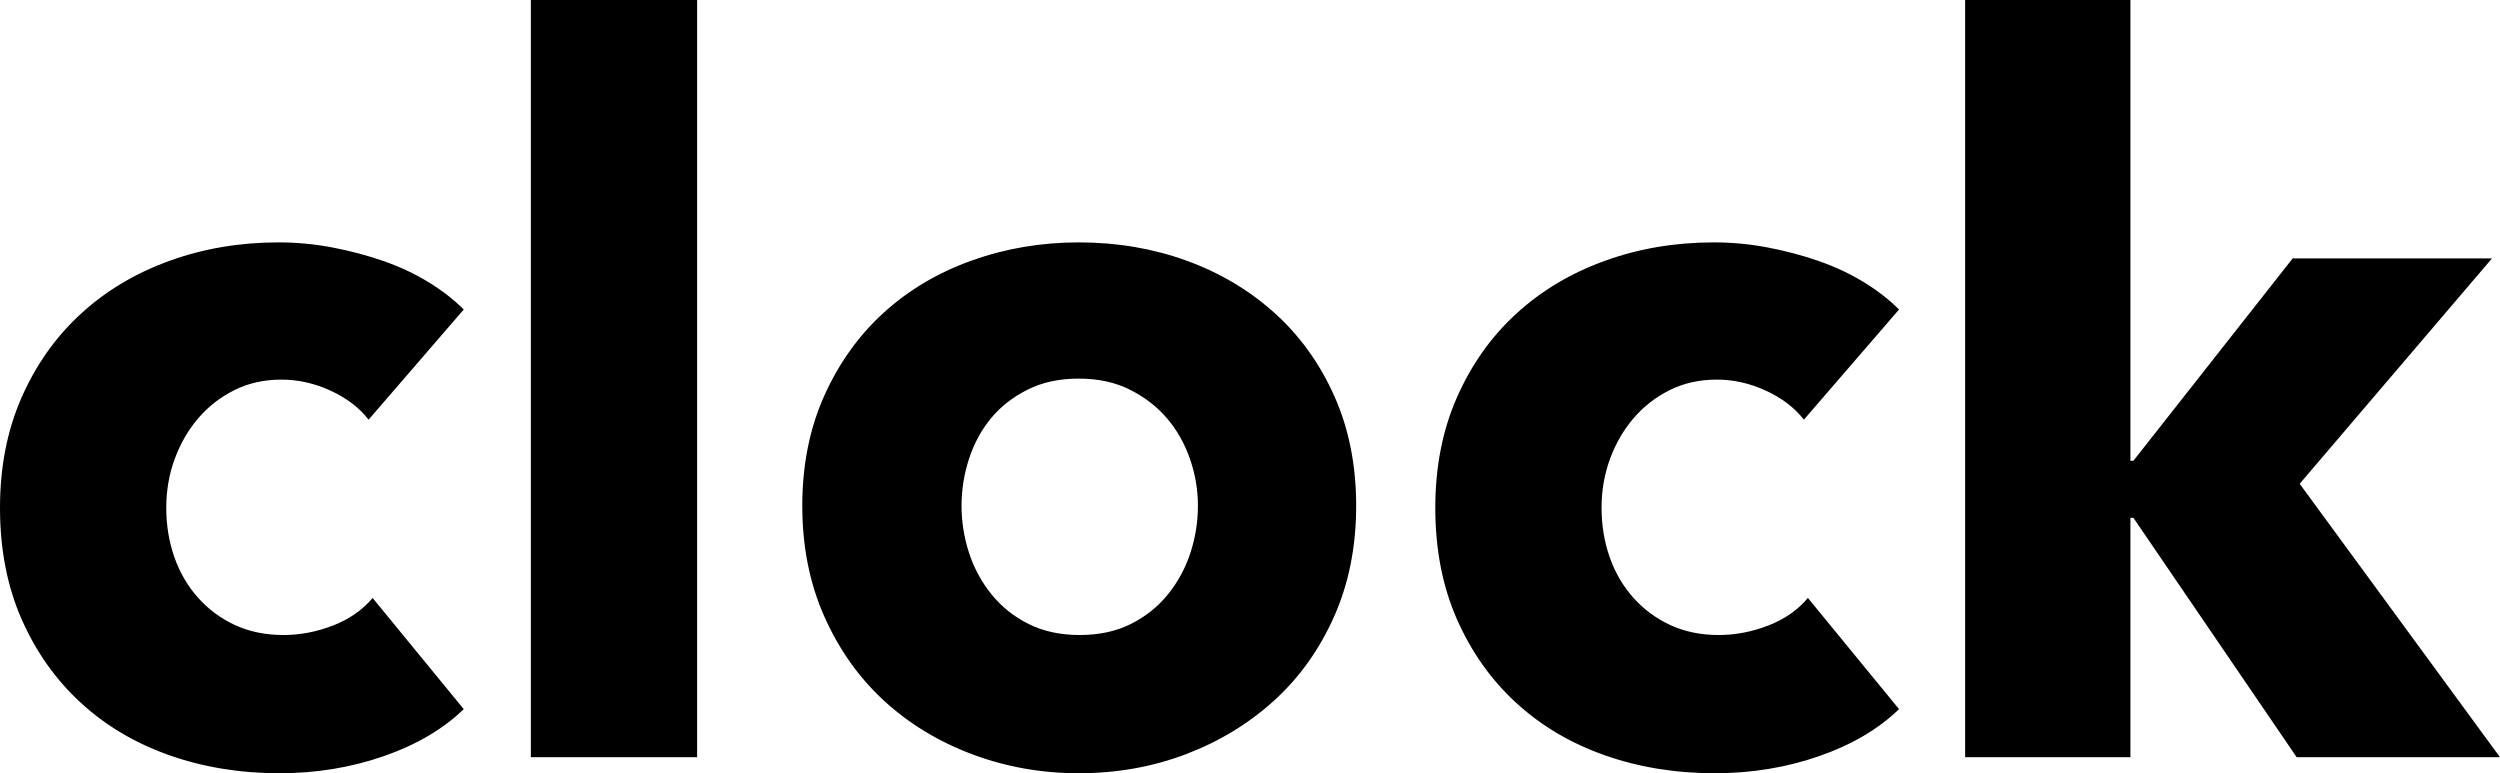 <?xml version="1.0" encoding="UTF-8" standalone="no"?>
<svg
   xmlns:dc="http://purl.org/dc/elements/1.1/"
   xmlns:cc="http://creativecommons.org/ns#"
   xmlns:rdf="http://www.w3.org/1999/02/22-rdf-syntax-ns#"
   xmlns:svg="http://www.w3.org/2000/svg"
   xmlns="http://www.w3.org/2000/svg"
   id="svg29"
   version="1.1"
   viewBox="-142.274 -87.696 289.536 89.552"
   class="Path_378">
  <defs
     id="defs33" />
  <path
     d="M -99.586 -39.092 C -100.669 -40.484 -102.138 -41.605 -103.994 -42.456 C -105.85 -43.307 -107.745 -43.732 -109.678 -43.732 C -111.689 -43.732 -113.506 -43.326 -115.13 -42.514 C -116.754 -41.702 -118.146 -40.619 -119.306 -39.266 C -120.466 -37.913 -121.375 -36.347 -122.032 -34.568 C -122.689 -32.789 -123.018 -30.895 -123.018 -28.884 C -123.018 -26.873 -122.709 -24.979 -122.09 -23.2 C -121.471 -21.421 -120.563 -19.855 -119.364 -18.502 C -118.165 -17.149 -116.735 -16.085 -115.072 -15.312 C -113.409 -14.539 -111.534 -14.152 -109.446 -14.152 C -107.513 -14.152 -105.599 -14.519 -103.704 -15.254 C -101.809 -15.989 -100.282 -17.052 -99.122 -18.444 L -88.566 -5.568 C -90.963 -3.248 -94.057 -1.431 -97.846 -0.116 C -101.635 1.199 -105.657 1.856 -109.91 1.856 C -114.473 1.856 -118.726 1.16 -122.67 -0.232 C -126.614 -1.624 -130.036 -3.654 -132.936 -6.322 C -135.836 -8.99 -138.117 -12.219 -139.78 -16.008 C -141.443 -19.797 -142.274 -24.089 -142.274 -28.884 C -142.274 -33.601 -141.443 -37.855 -139.78 -41.644 C -138.117 -45.433 -135.836 -48.662 -132.936 -51.33 C -130.036 -53.998 -126.614 -56.047 -122.67 -57.478 C -118.726 -58.909 -114.511 -59.624 -110.026 -59.624 C -107.938 -59.624 -105.869 -59.431 -103.82 -59.044 C -101.771 -58.657 -99.799 -58.135 -97.904 -57.478 C -96.009 -56.821 -94.269 -56.009 -92.684 -55.042 C -91.099 -54.075 -89.726 -53.012 -88.566 -51.852 L -99.586 -39.092 Z M -80.794 0 L -80.794 -87.696 L -61.538 -87.696 L -61.538 0 L -80.794 0 Z M 14.79 -29.116 C 14.79 -24.399 13.939 -20.126 12.238 -16.298 C 10.537 -12.47 8.217 -9.222 5.278 -6.554 C 2.339 -3.886 -1.063 -1.817 -4.93 -0.348 C -8.797 1.121 -12.934 1.856 -17.342 1.856 C -21.673 1.856 -25.791 1.121 -29.696 -0.348 C -33.601 -1.817 -37.004 -3.886 -39.904 -6.554 C -42.804 -9.222 -45.105 -12.47 -46.806 -16.298 C -48.507 -20.126 -49.358 -24.399 -49.358 -29.116 C -49.358 -33.833 -48.507 -38.087 -46.806 -41.876 C -45.105 -45.665 -42.804 -48.875 -39.904 -51.504 C -37.004 -54.133 -33.601 -56.144 -29.696 -57.536 C -25.791 -58.928 -21.673 -59.624 -17.342 -59.624 C -12.934 -59.624 -8.797 -58.928 -4.93 -57.536 C -1.063 -56.144 2.339 -54.133 5.278 -51.504 C 8.217 -48.875 10.537 -45.665 12.238 -41.876 C 13.939 -38.087 14.79 -33.833 14.79 -29.116 Z M -3.538 -29.116 C -3.538 -30.972 -3.847 -32.789 -4.466 -34.568 C -5.085 -36.347 -5.974 -37.913 -7.134 -39.266 C -8.294 -40.619 -9.725 -41.721 -11.426 -42.572 C -13.127 -43.423 -15.099 -43.848 -17.342 -43.848 C -19.585 -43.848 -21.557 -43.423 -23.258 -42.572 C -24.959 -41.721 -26.371 -40.619 -27.492 -39.266 C -28.613 -37.913 -29.464 -36.347 -30.044 -34.568 C -30.624 -32.789 -30.914 -30.972 -30.914 -29.116 C -30.914 -27.26 -30.624 -25.443 -30.044 -23.664 C -29.464 -21.885 -28.594 -20.281 -27.434 -18.85 C -26.274 -17.419 -24.843 -16.279 -23.142 -15.428 C -21.441 -14.577 -19.469 -14.152 -17.226 -14.152 C -14.983 -14.152 -13.011 -14.577 -11.31 -15.428 C -9.609 -16.279 -8.178 -17.419 -7.018 -18.85 C -5.858 -20.281 -4.988 -21.885 -4.408 -23.664 C -3.828 -25.443 -3.538 -27.26 -3.538 -29.116 Z M 66.642 -39.092 C 65.559 -40.484 64.09 -41.605 62.234 -42.456 C 60.378 -43.307 58.483 -43.732 56.55 -43.732 C 54.539 -43.732 52.722 -43.326 51.098 -42.514 C 49.474 -41.702 48.082 -40.619 46.922 -39.266 C 45.762 -37.913 44.853 -36.347 44.196 -34.568 C 43.539 -32.789 43.21 -30.895 43.21 -28.884 C 43.21 -26.873 43.519 -24.979 44.138 -23.2 C 44.757 -21.421 45.665 -19.855 46.864 -18.502 C 48.063 -17.149 49.493 -16.085 51.156 -15.312 C 52.819 -14.539 54.694 -14.152 56.782 -14.152 C 58.715 -14.152 60.629 -14.519 62.524 -15.254 C 64.419 -15.989 65.946 -17.052 67.106 -18.444 L 77.662 -5.568 C 75.265 -3.248 72.171 -1.431 68.382 -0.116 C 64.593 1.199 60.571 1.856 56.318 1.856 C 51.755 1.856 47.502 1.16 43.558 -0.232 C 39.614 -1.624 36.192 -3.654 33.292 -6.322 C 30.392 -8.99 28.111 -12.219 26.448 -16.008 C 24.785 -19.797 23.954 -24.089 23.954 -28.884 C 23.954 -33.601 24.785 -37.855 26.448 -41.644 C 28.111 -45.433 30.392 -48.662 33.292 -51.33 C 36.192 -53.998 39.614 -56.047 43.558 -57.478 C 47.502 -58.909 51.717 -59.624 56.202 -59.624 C 58.29 -59.624 60.359 -59.431 62.408 -59.044 C 64.457 -58.657 66.429 -58.135 68.324 -57.478 C 70.219 -56.821 71.959 -56.009 73.544 -55.042 C 75.129 -54.075 76.502 -53.012 77.662 -51.852 L 66.642 -39.092 Z M 147.262 0 L 123.714 0 L 104.806 -27.724 L 104.458 -27.724 L 104.458 0 L 85.318 0 L 85.318 -87.696 L 104.458 -87.696 L 104.458 -34.336 L 104.806 -34.336 L 123.25 -57.768 L 146.334 -57.768 L 124.062 -31.668 L 147.262 0 Z"
     id="Path_378" />
</svg>
